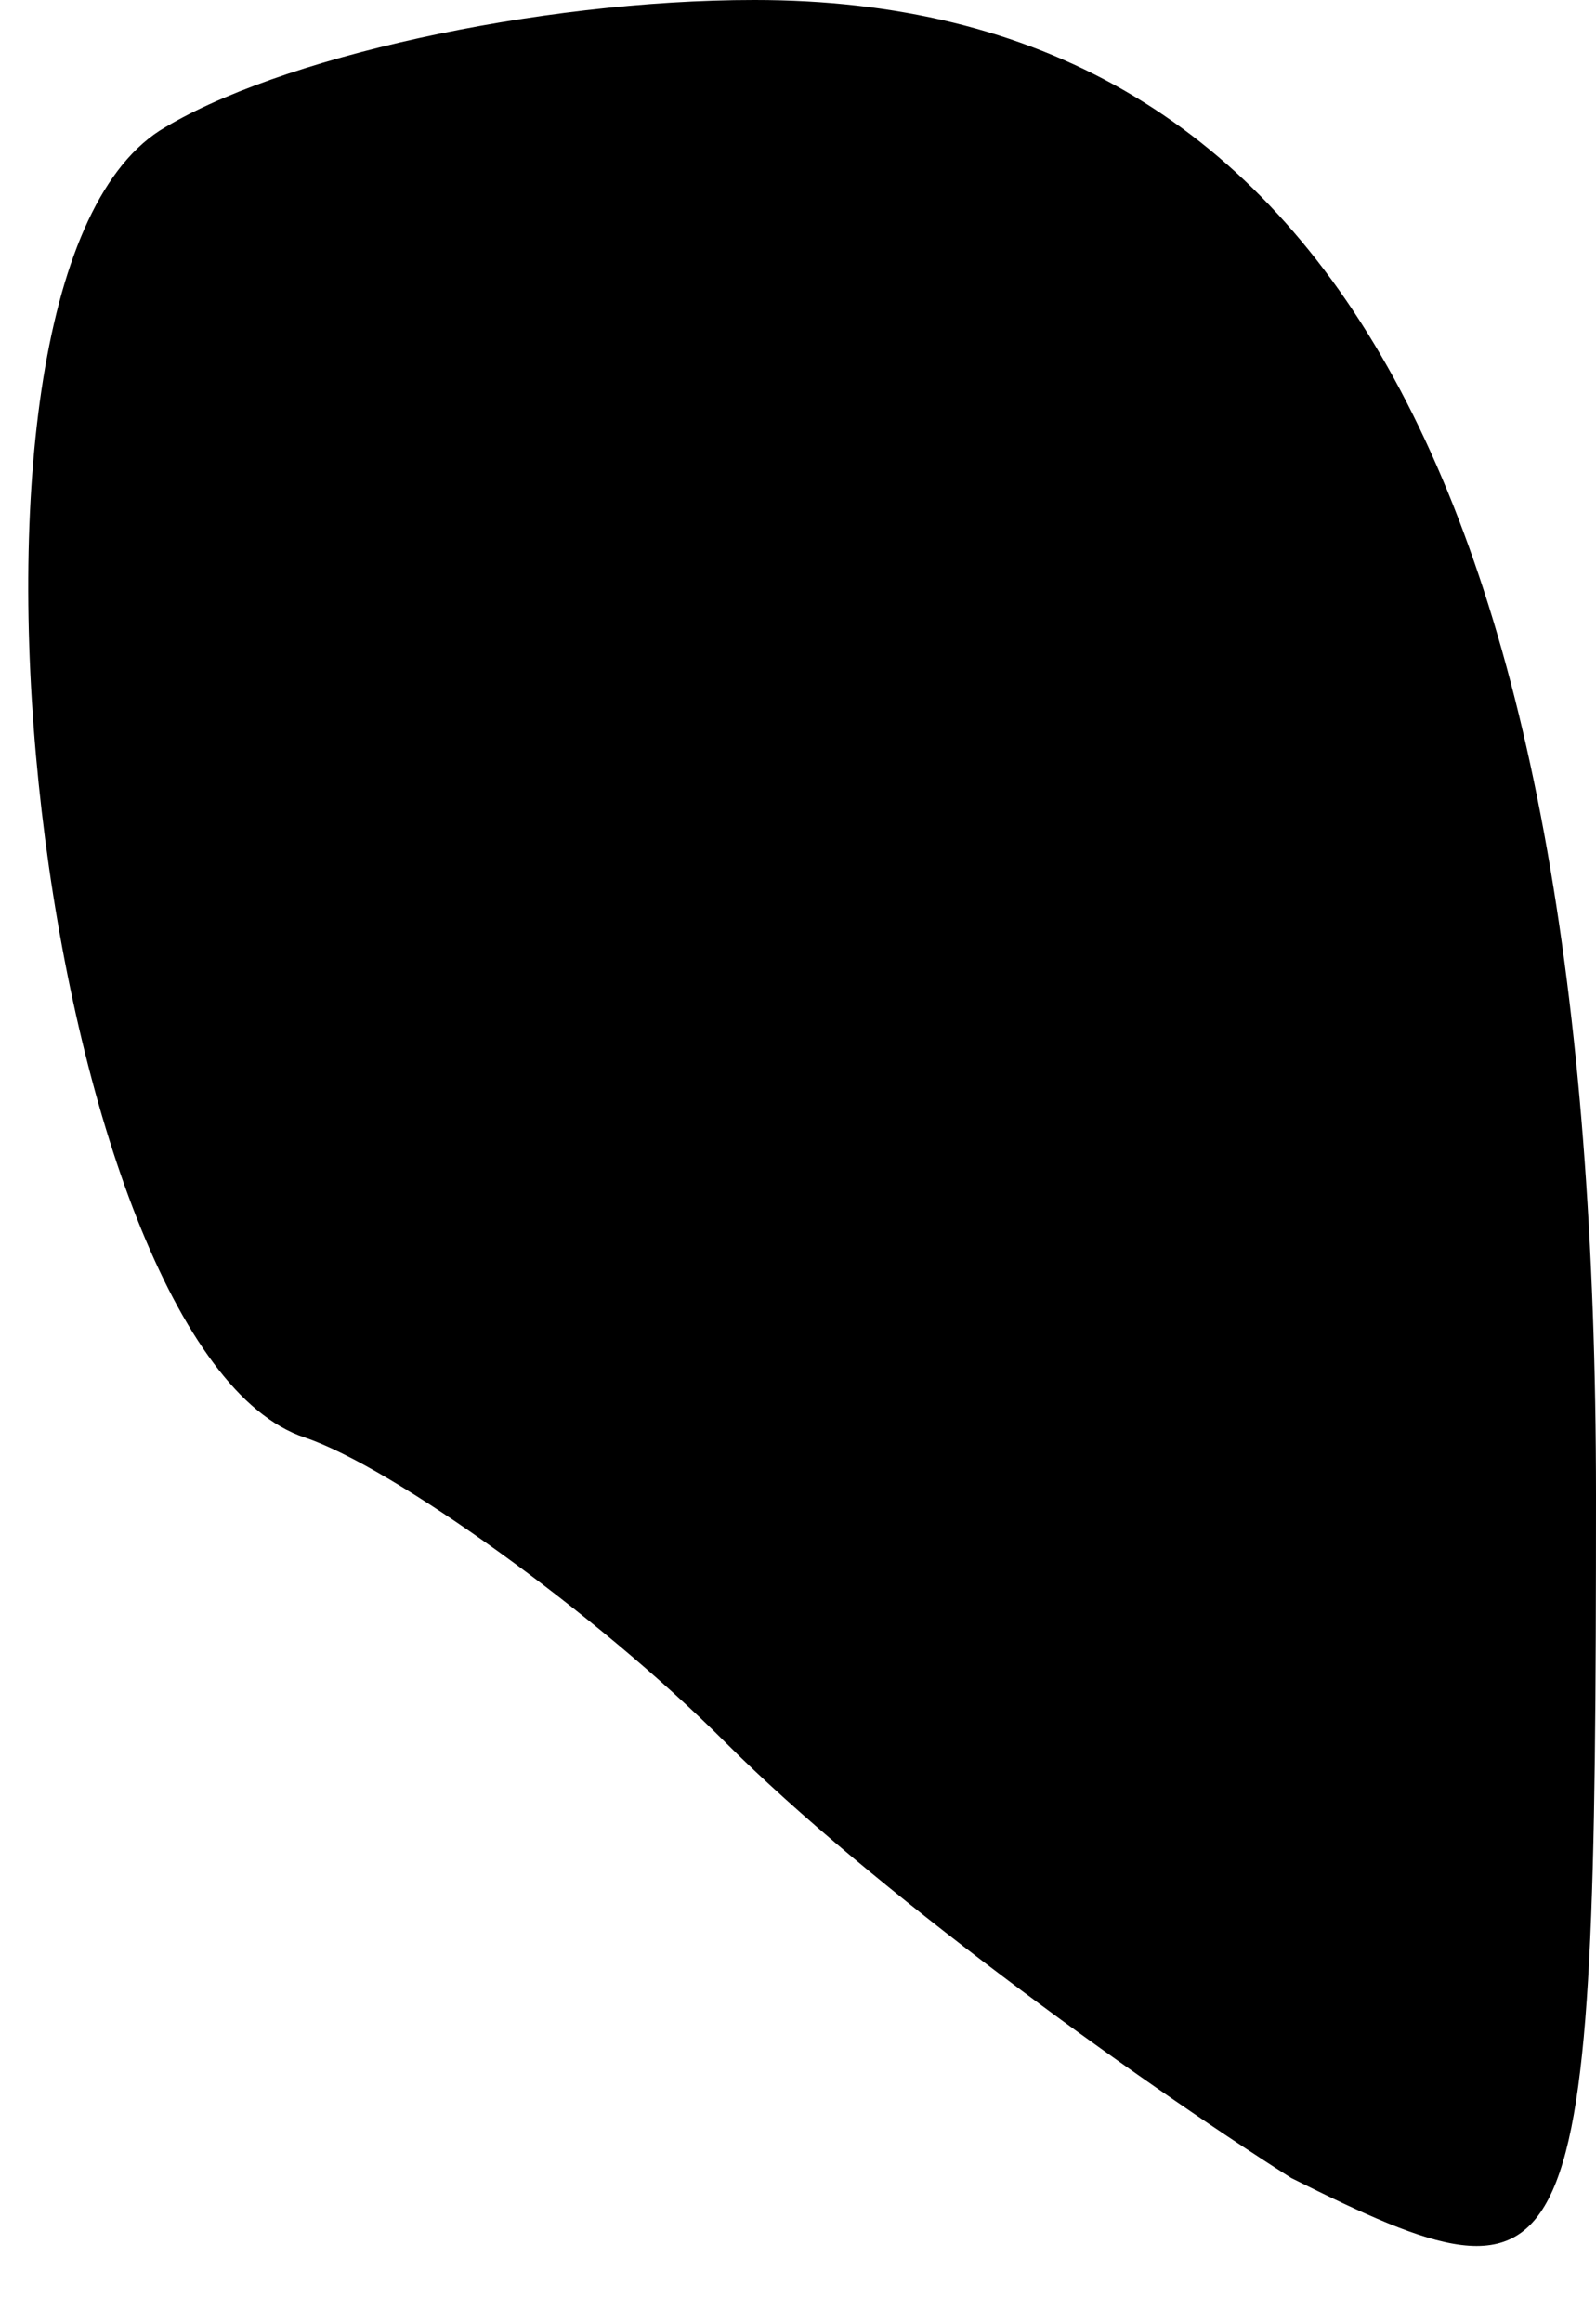 <?xml version="1.0" standalone="no"?>
<!DOCTYPE svg PUBLIC "-//W3C//DTD SVG 20010904//EN"
 "http://www.w3.org/TR/2001/REC-SVG-20010904/DTD/svg10.dtd">
<svg version="1.0" xmlns="http://www.w3.org/2000/svg"
 width="11pt" height="16pt" viewBox="0 0 11 16"
 preserveAspectRatio="xMidYMid meet">
<g transform="translate(0,16) scale(0.1,-0.1)"
fill="#000000" stroke="none">
<path fill="#000000" stroke="none" d="M11 151 c-17 -11 -8 -84 10 -90 6 -2
20 -12 29 -21 10 -10 28 -23 39 -30 20 -10 21 -8 21 47 0 70 -19 103 -58 103
-15 0 -33 -4 -41 -9z"/>
</g>
</svg>
